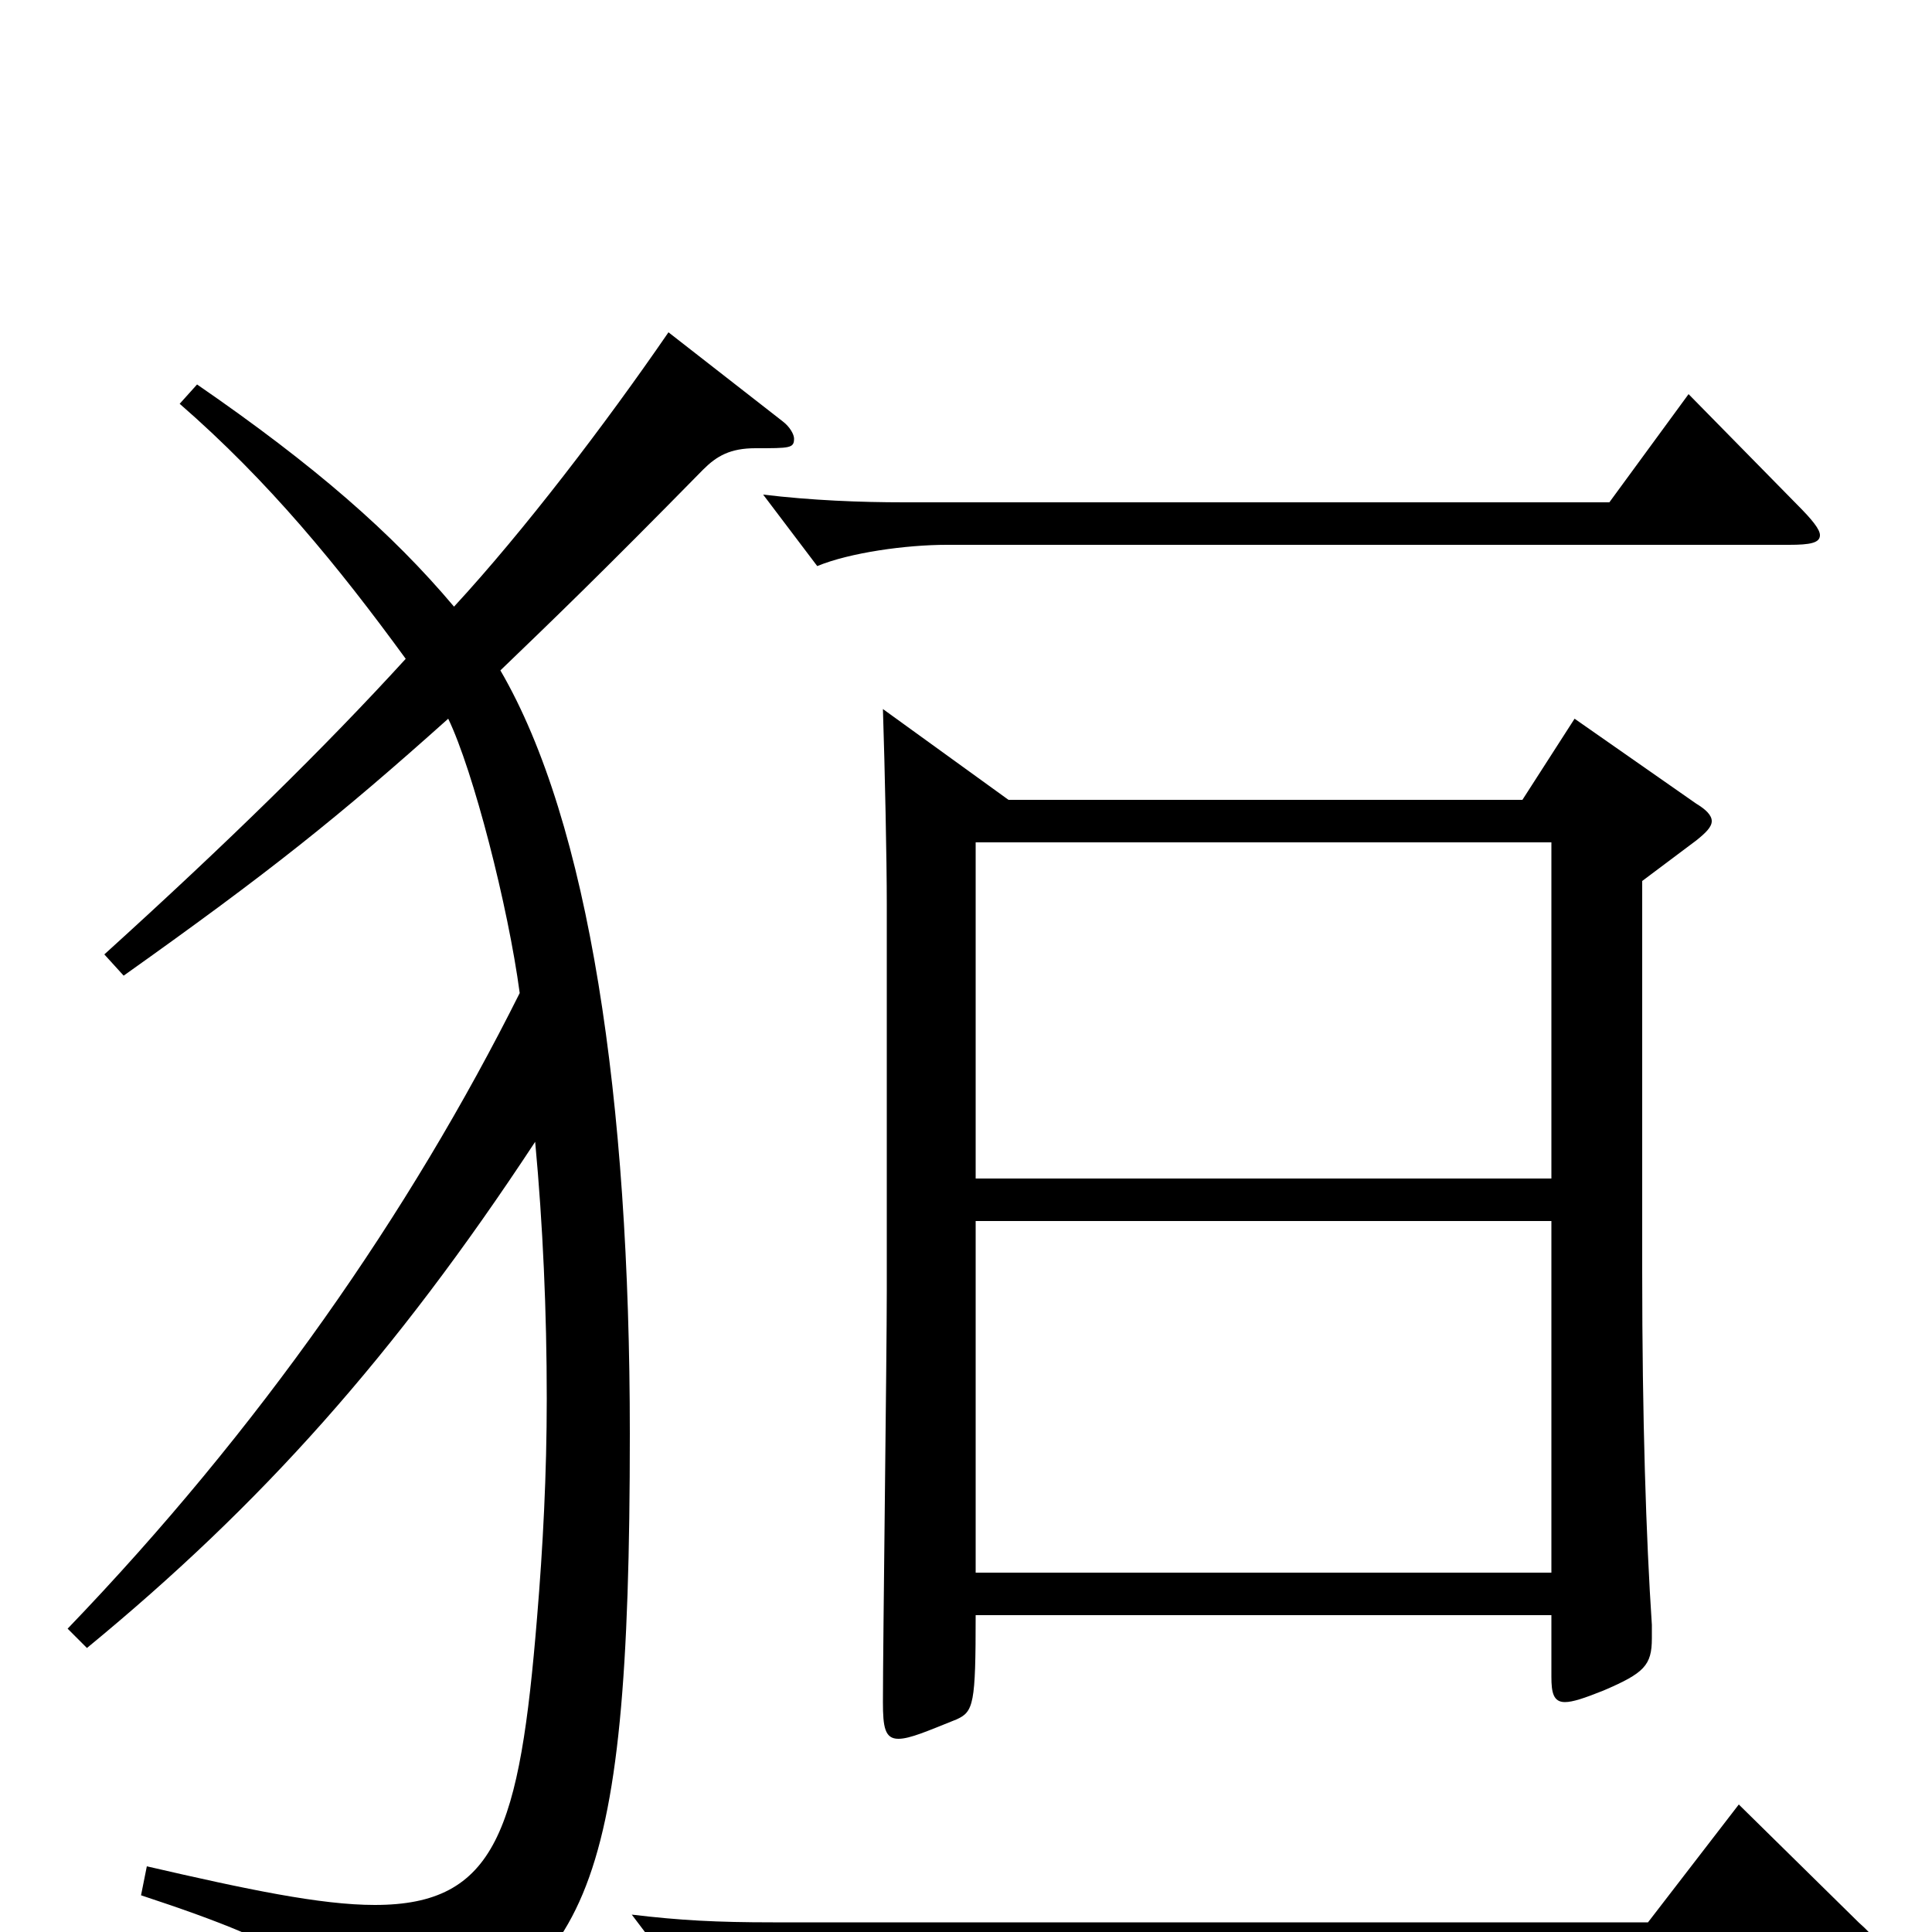 <svg xmlns="http://www.w3.org/2000/svg" viewBox="0 -1000 1000 1000">
	<path fill="#000000" d="M457 -633C458 -602 459 -555 459 -532V-332C459 -298 457 -149 457 -119C457 -106 458 -100 465 -100C471 -100 480 -104 495 -110C504 -114 505 -118 505 -164H803V-132C803 -124 804 -119 810 -119C814 -119 820 -121 830 -125C851 -134 855 -138 855 -152V-159C852 -204 850 -266 850 -342V-544L878 -565C883 -569 886 -572 886 -575C886 -578 883 -581 878 -584L815 -628L788 -586H522ZM803 -186H505V-368H803ZM505 -564H803V-390H505ZM900 -66L853 -5H400C371 -5 352 -6 327 -9L355 28C372 21 401 17 422 17H958C970 17 975 16 975 12C975 9 971 3 962 -5ZM874 -796L833 -740H468C445 -740 420 -741 395 -744L423 -707C440 -714 469 -718 490 -718H926C937 -718 942 -719 942 -723C942 -726 938 -731 930 -739ZM45 -147C135 -221 204 -298 277 -409C281 -366 283 -321 283 -276C283 -237 281 -199 278 -163C269 -53 257 -14 194 -14C166 -14 128 -22 76 -34L73 -19C158 9 173 22 184 59C185 64 187 66 192 66C194 66 197 65 200 64C303 23 326 -11 326 -258C326 -431 305 -574 259 -653C286 -679 310 -702 364 -757C371 -764 378 -768 391 -768C409 -768 411 -768 411 -773C411 -775 409 -779 405 -782L346 -828C313 -780 271 -725 235 -686C203 -724 163 -759 102 -801L93 -791C139 -751 175 -707 210 -659C168 -613 118 -564 54 -506L64 -495C140 -549 175 -577 232 -628C245 -601 263 -531 269 -486C212 -372 134 -260 35 -157Z"/>
</svg>